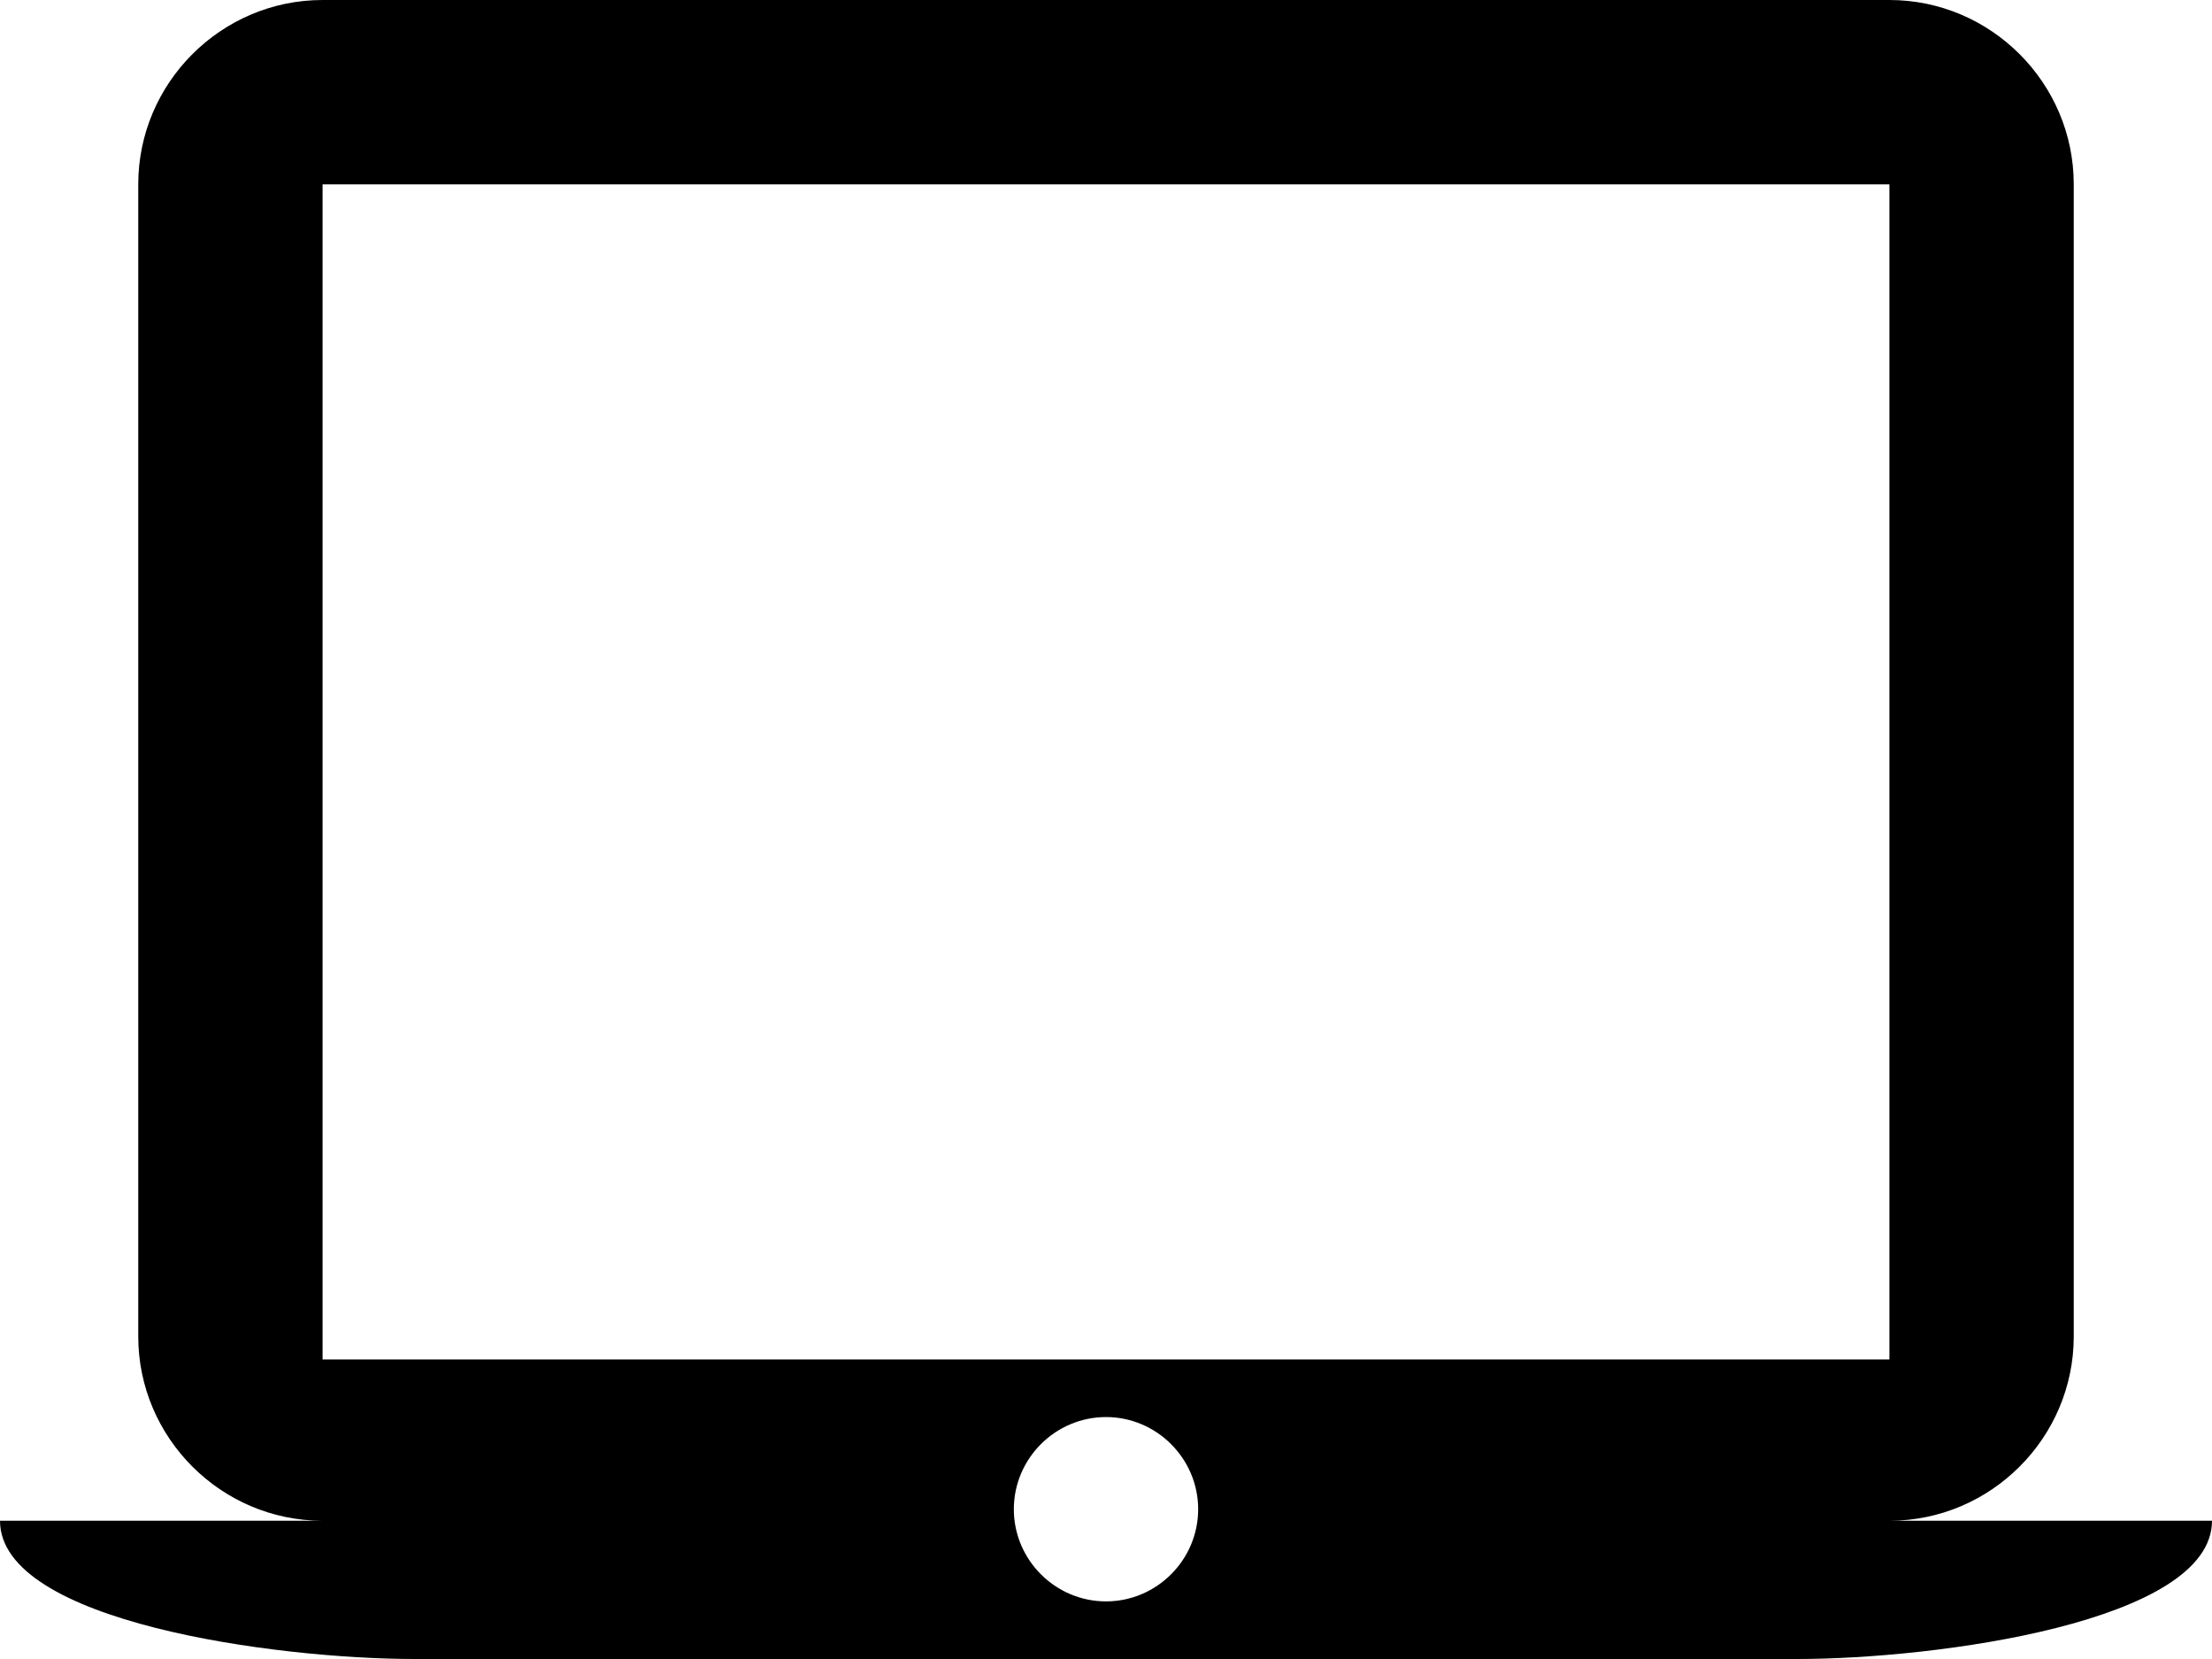 <svg xmlns="http://www.w3.org/2000/svg" viewBox="0 0 512 384"><path d="M437.334 352C460.803 352 480 332.803 480 309.334V42.668C480 19.199 460.803 0 437.334 0H74.666C51.197 0 32 19.199 32 42.668v266.666C32 332.803 51.197 352 74.666 352H0c0 23.469 64 32 96 32h320c32 0 96-8.531 96-32h-74.666zM74.666 42.668h362.668v271.998H74.666V42.668zM256 370.666c-11.729 0-21.333-9.604-21.333-21.334 0-11.729 9.604-21.332 21.333-21.332s21.333 9.604 21.333 21.332c0 11.73-9.604 21.334-21.333 21.334z"/></svg>
